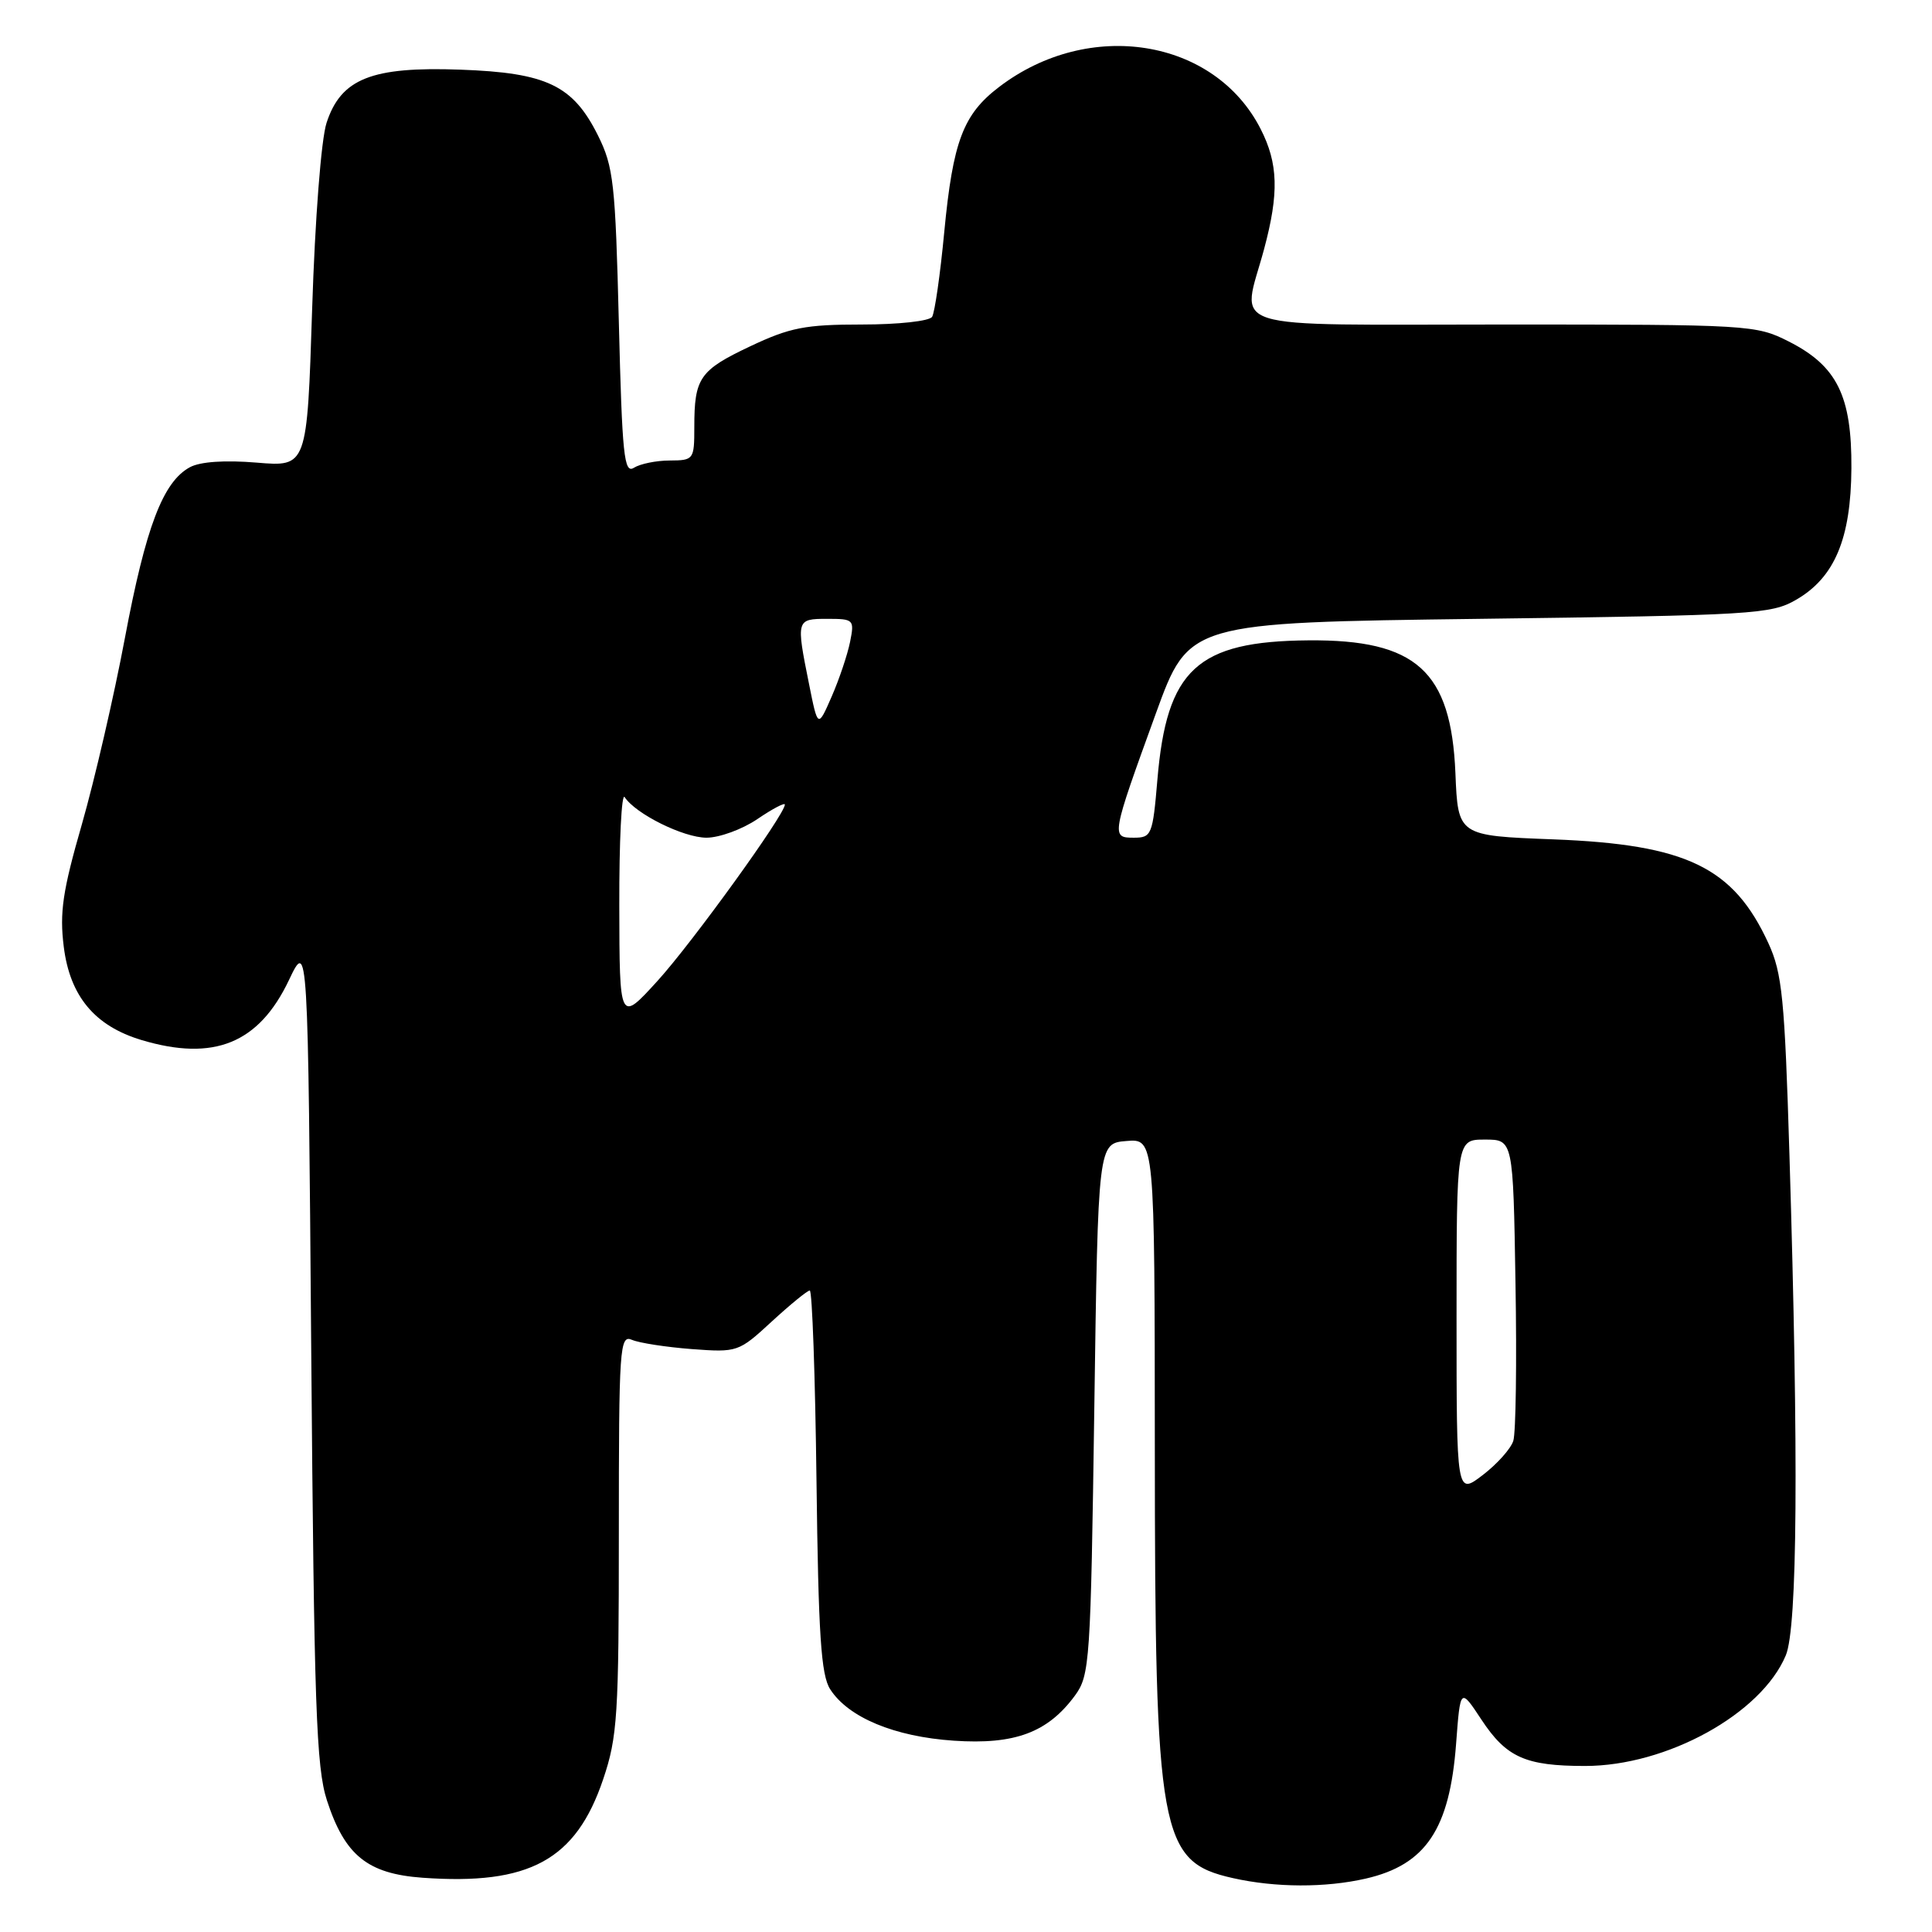 <?xml version="1.0" encoding="UTF-8" standalone="no"?>
<!DOCTYPE svg PUBLIC "-//W3C//DTD SVG 1.1//EN" "http://www.w3.org/Graphics/SVG/1.1/DTD/svg11.dtd" >
<svg xmlns="http://www.w3.org/2000/svg" xmlns:xlink="http://www.w3.org/1999/xlink" version="1.1" viewBox="0 0 256 256">
 <g >
 <path fill="currentColor"
d=" M 180.99 248.92 C 188.93 247.09 192.09 242.37 192.94 231.06 C 193.50 223.62 193.50 223.62 196.29 227.85 C 199.60 232.87 202.13 234.00 210.03 234.00 C 220.86 234.00 233.39 227.09 236.63 219.34 C 238.17 215.65 238.34 193.24 237.11 153.00 C 236.48 132.31 236.15 128.96 234.33 125.00 C 229.69 114.90 223.48 111.90 205.85 111.22 C 193.19 110.74 193.19 110.74 192.85 102.44 C 192.28 88.90 187.67 84.73 173.38 84.85 C 158.61 84.97 154.59 88.69 153.36 103.32 C 152.74 110.64 152.59 111.00 150.24 111.00 C 147.21 111.00 147.24 110.84 153.17 94.50 C 157.53 82.50 157.53 82.50 196.02 82.00 C 232.36 81.53 234.69 81.39 238.00 79.47 C 243.10 76.52 245.26 71.38 245.32 62.05 C 245.38 52.46 243.42 48.49 237.02 45.25 C 232.68 43.05 231.83 43.00 199.29 43.00 C 161.26 43.00 164.54 44.03 167.50 33.00 C 169.49 25.59 169.37 21.65 167.04 17.09 C 160.93 5.09 144.31 2.42 132.39 11.52 C 127.62 15.15 126.27 18.72 125.12 30.73 C 124.59 36.35 123.86 41.41 123.51 41.98 C 123.16 42.55 119.03 43.00 114.19 43.00 C 106.69 43.00 104.67 43.40 99.40 45.89 C 92.70 49.06 92.00 50.07 92.00 56.58 C 92.00 60.90 91.92 61.00 88.75 61.02 C 86.96 61.02 84.83 61.46 84.00 61.98 C 82.69 62.81 82.44 60.37 82.00 42.72 C 81.54 24.30 81.30 22.10 79.24 17.96 C 75.92 11.30 72.45 9.64 61.00 9.23 C 49.24 8.80 45.18 10.42 43.27 16.28 C 42.56 18.44 41.74 29.02 41.36 40.96 C 40.69 61.86 40.69 61.86 34.02 61.30 C 29.81 60.95 26.55 61.17 25.18 61.90 C 21.60 63.82 19.32 69.81 16.55 84.54 C 15.11 92.22 12.54 103.32 10.85 109.22 C 8.30 118.06 7.88 120.90 8.45 125.46 C 9.27 132.01 12.56 135.95 18.75 137.81 C 28.34 140.68 34.30 138.26 38.29 129.86 C 40.81 124.56 40.81 124.56 41.24 179.03 C 41.62 226.05 41.90 234.19 43.32 238.56 C 45.69 245.85 48.69 248.28 55.98 248.81 C 70.14 249.83 76.31 246.47 79.92 235.77 C 81.82 230.15 82.00 227.31 82.00 203.20 C 82.00 178.42 82.11 176.83 83.75 177.54 C 84.71 177.95 88.27 178.50 91.65 178.76 C 97.72 179.21 97.87 179.16 102.26 175.11 C 104.72 172.85 106.98 171.00 107.30 171.00 C 107.62 171.00 108.02 182.36 108.19 196.25 C 108.44 216.60 108.79 221.95 110.00 223.83 C 112.41 227.58 118.52 230.12 126.38 230.65 C 134.47 231.20 138.83 229.57 142.43 224.68 C 144.41 221.98 144.52 220.27 145.00 186.68 C 145.50 151.50 145.50 151.50 149.25 151.19 C 153.00 150.88 153.00 150.88 153.02 191.69 C 153.04 243.23 153.66 246.68 163.37 248.86 C 169.03 250.13 175.63 250.15 180.99 248.92 Z  M 193.00 174.55 C 193.00 151.00 193.00 151.00 196.75 151.00 C 200.50 151.00 200.50 151.00 200.81 170.01 C 200.99 180.47 200.86 189.88 200.52 190.92 C 200.19 191.97 198.36 194.01 196.46 195.46 C 193.00 198.10 193.00 198.10 193.00 174.55 Z  M 82.06 120.00 C 82.04 111.47 82.36 105.01 82.77 105.62 C 84.22 107.85 90.56 110.99 93.61 111.00 C 95.32 111.00 98.36 109.89 100.36 108.53 C 102.36 107.17 104.00 106.31 104.00 106.61 C 104.00 107.92 91.67 124.99 87.10 130.00 C 82.09 135.50 82.09 135.50 82.06 120.00 Z  M 107.19 90.58 C 105.48 82.09 105.51 82.00 109.62 82.00 C 113.13 82.00 113.23 82.10 112.64 85.05 C 112.30 86.73 111.21 89.99 110.20 92.30 C 108.37 96.49 108.37 96.49 107.19 90.58 Z "/>
</g>
</svg>
